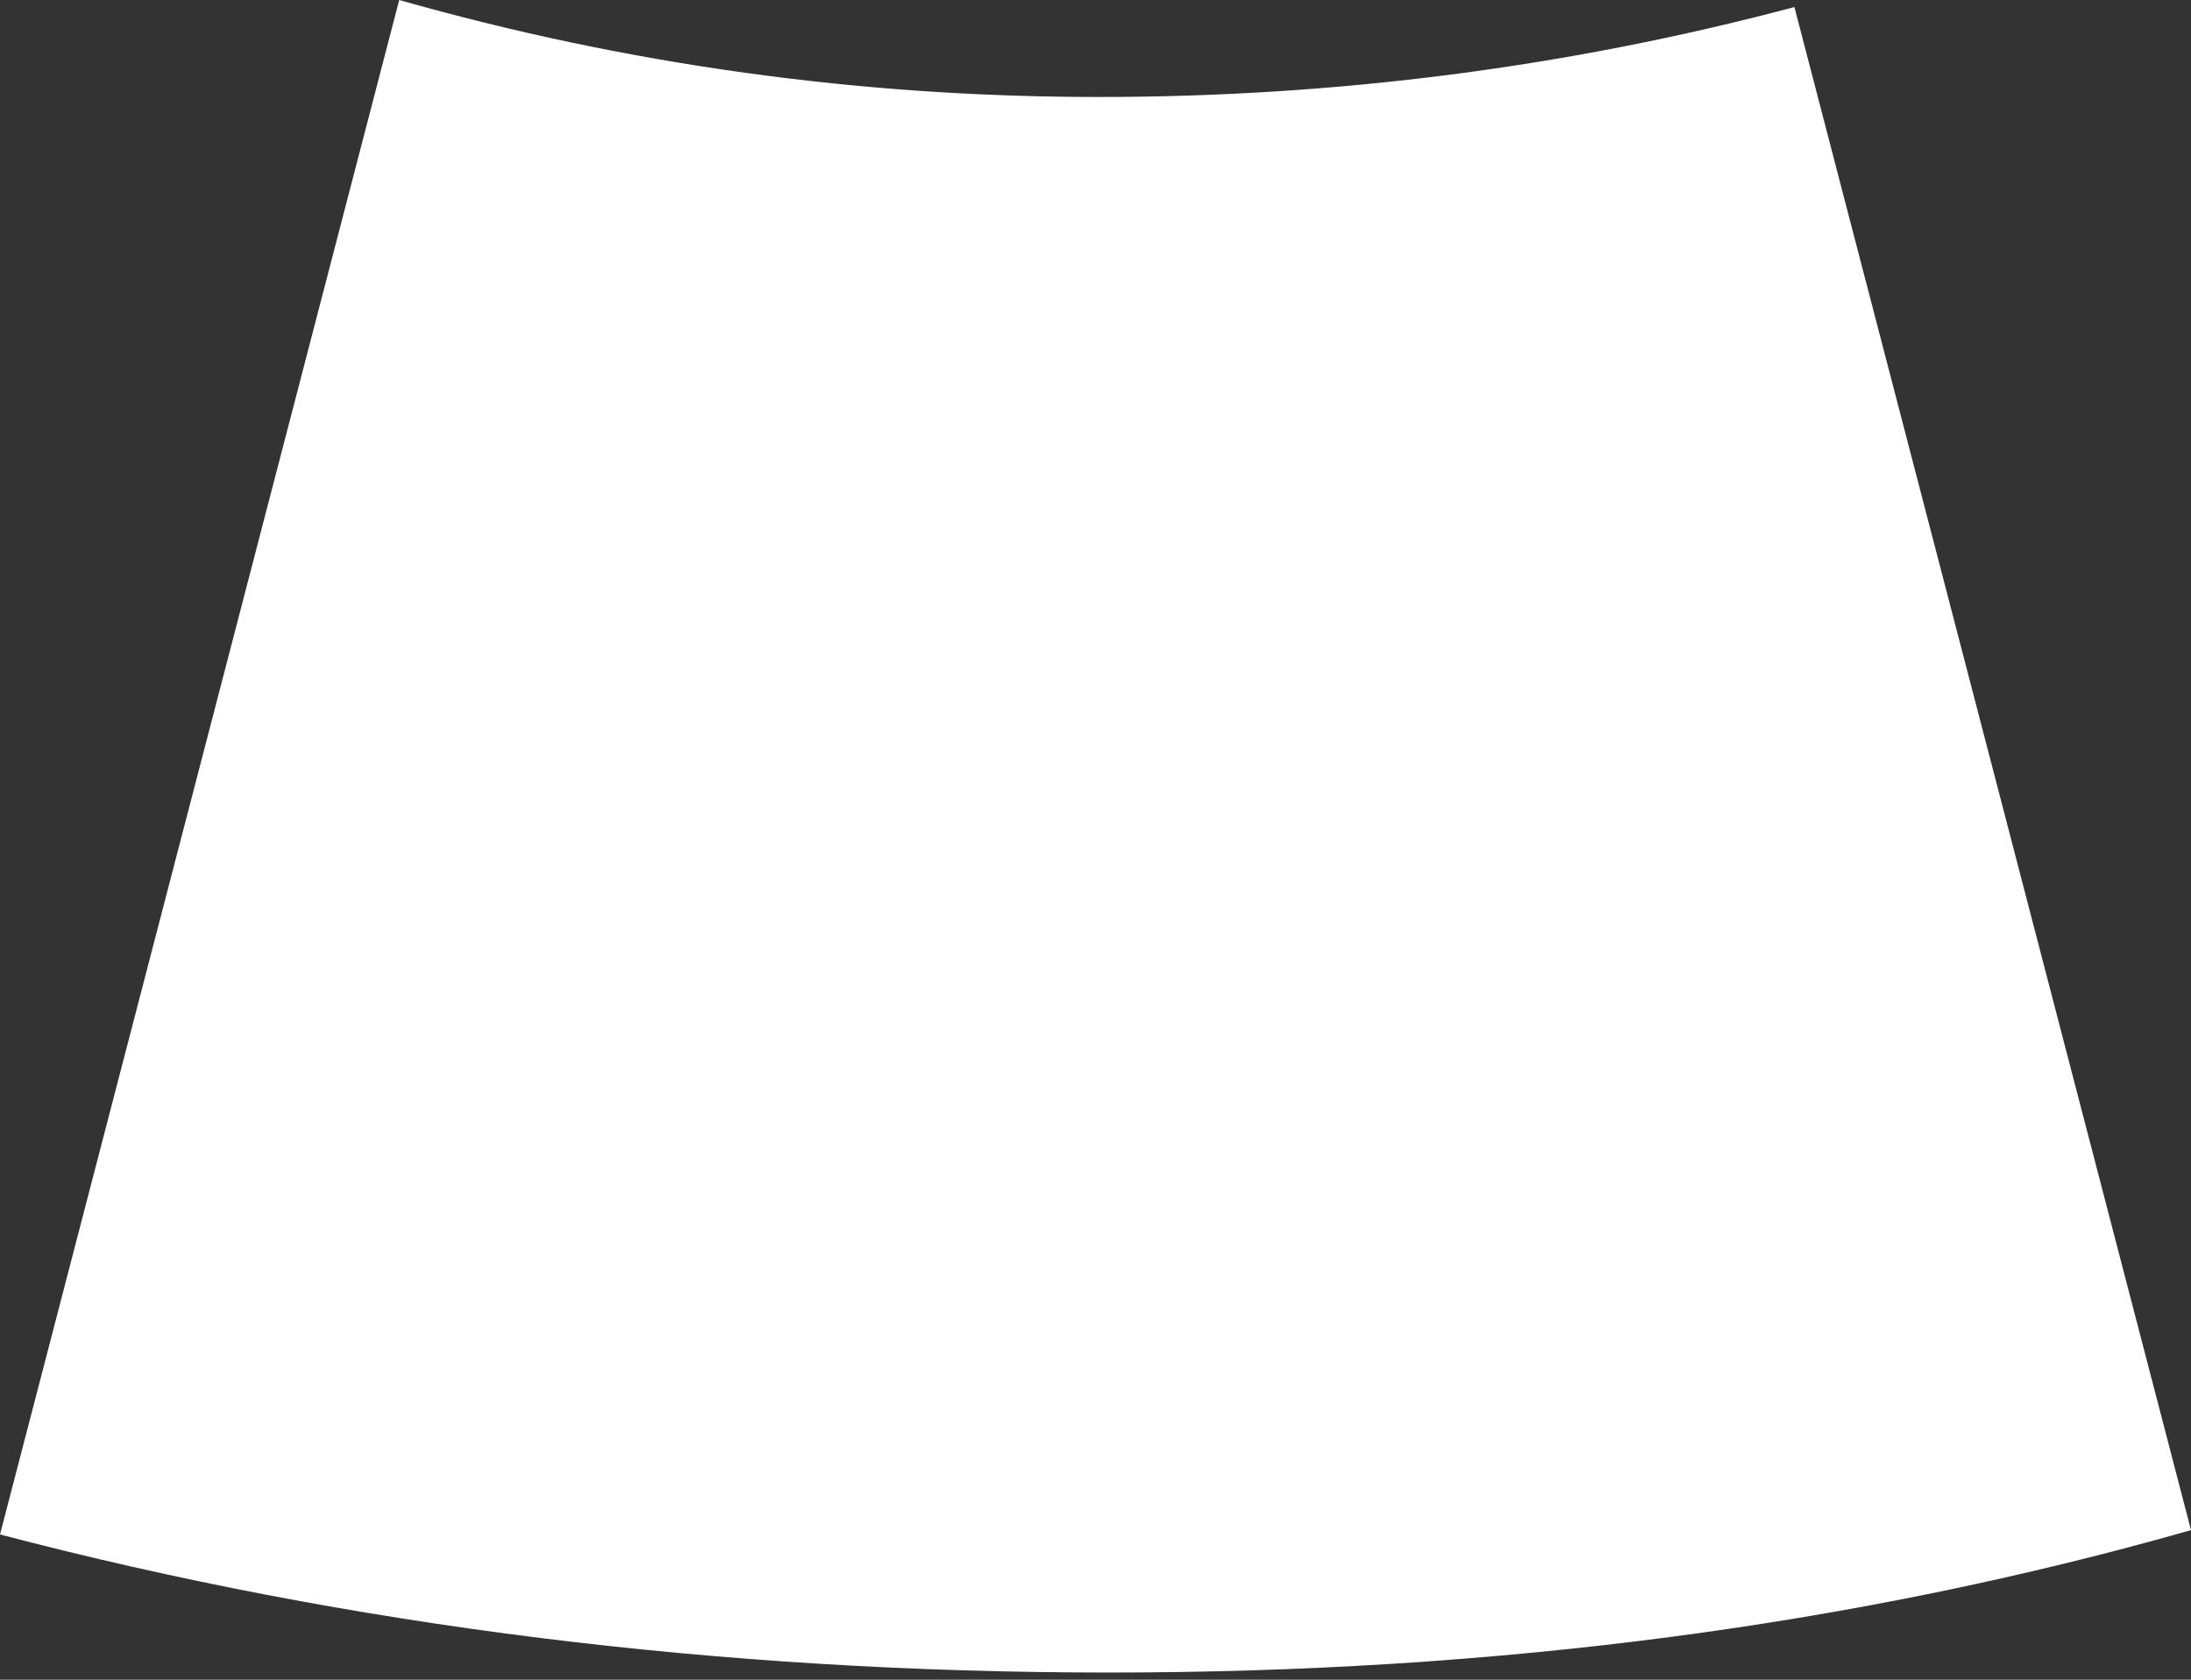 <?xml version="1.0" encoding="UTF-8"?>
<svg width="300px" height="230px" viewBox="0 0 300 230" version="1.1" xmlns="http://www.w3.org/2000/svg" xmlns:xlink="http://www.w3.org/1999/xlink">
    <rect x="0" y="0" width="300" height="230" fill="#333333" stroke="none"/>
    <!-- Generator: Sketch 58 (84663) - https://sketch.com -->
    <title>outerPie</title>
    <desc>Created with Sketch.</desc>
    <g id="Page-2" stroke="none" stroke-width="1" fill="none" fill-rule="evenodd">
        <g id="Assets" transform="translate(-269, -425)" fill="#FFFFFF">
            <g id="Exports" transform="translate(156, 133)">
                <path d="M167.66,292 C198.841,300.853 230.761,305.28 263.42,305.28 C296.079,305.28 327.838,301.175 358.697,292.966 L413,501.517 C367.396,514.517 318.016,521.017 264.861,521.017 C211.705,521.017 161.085,514.716 113,502.113 L167.66,292 Z" id="outerPie"></path>
            </g>
        </g>
    </g>
</svg>